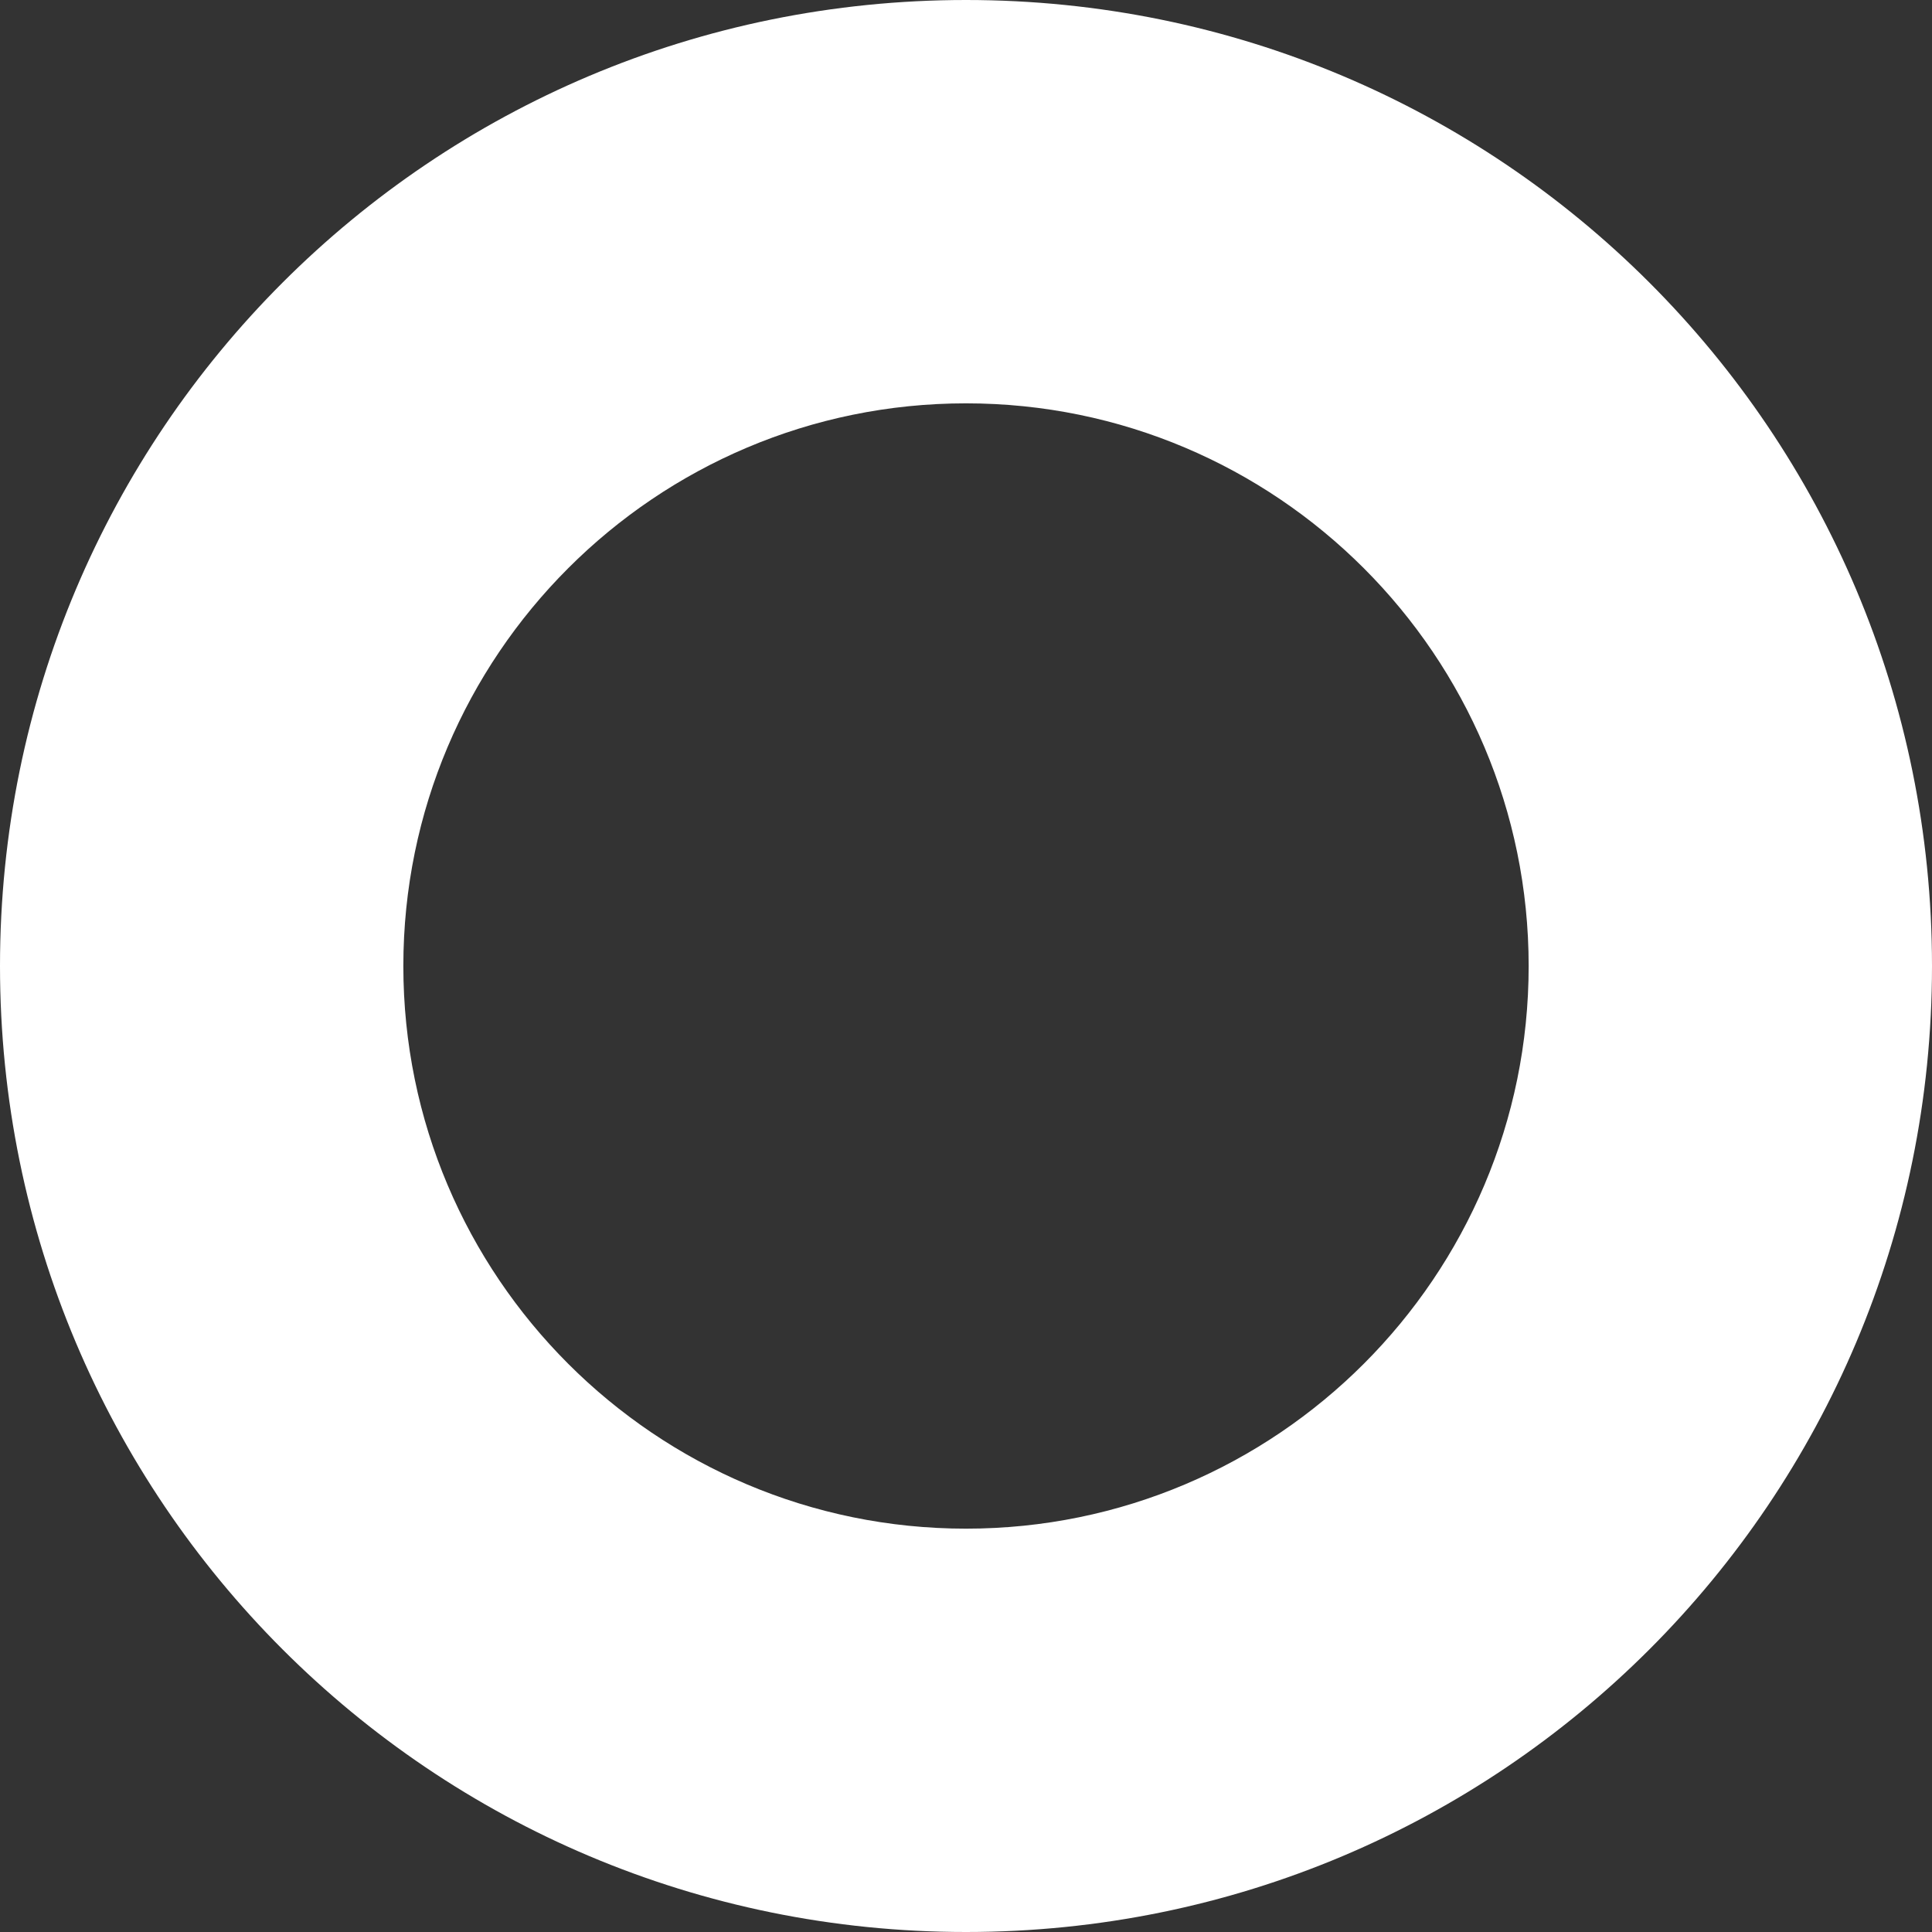 <?xml version="1.0" encoding="UTF-8"?><svg id="_层_2" xmlns="http://www.w3.org/2000/svg" viewBox="0 0 9.58 9.58"><rect x="0" y="0" width="9.58" height="9.58" fill="#333333" stroke="none"/><defs><style>.cls-1{fill:#fff;}</style></defs><g id="_层_2-2"><path class="cls-1" d="M4.79,2c1.54,0,2.79,1.25,2.79,2.79s-1.25,2.79-2.79,2.79-2.79-1.25-2.79-2.79,1.25-2.79,2.79-2.79m0-2C2.14,0,0,2.14,0,4.79s2.14,4.79,4.79,4.79,4.79-2.14,4.79-4.79S7.44,0,4.79,0h0Z"/></g></svg>